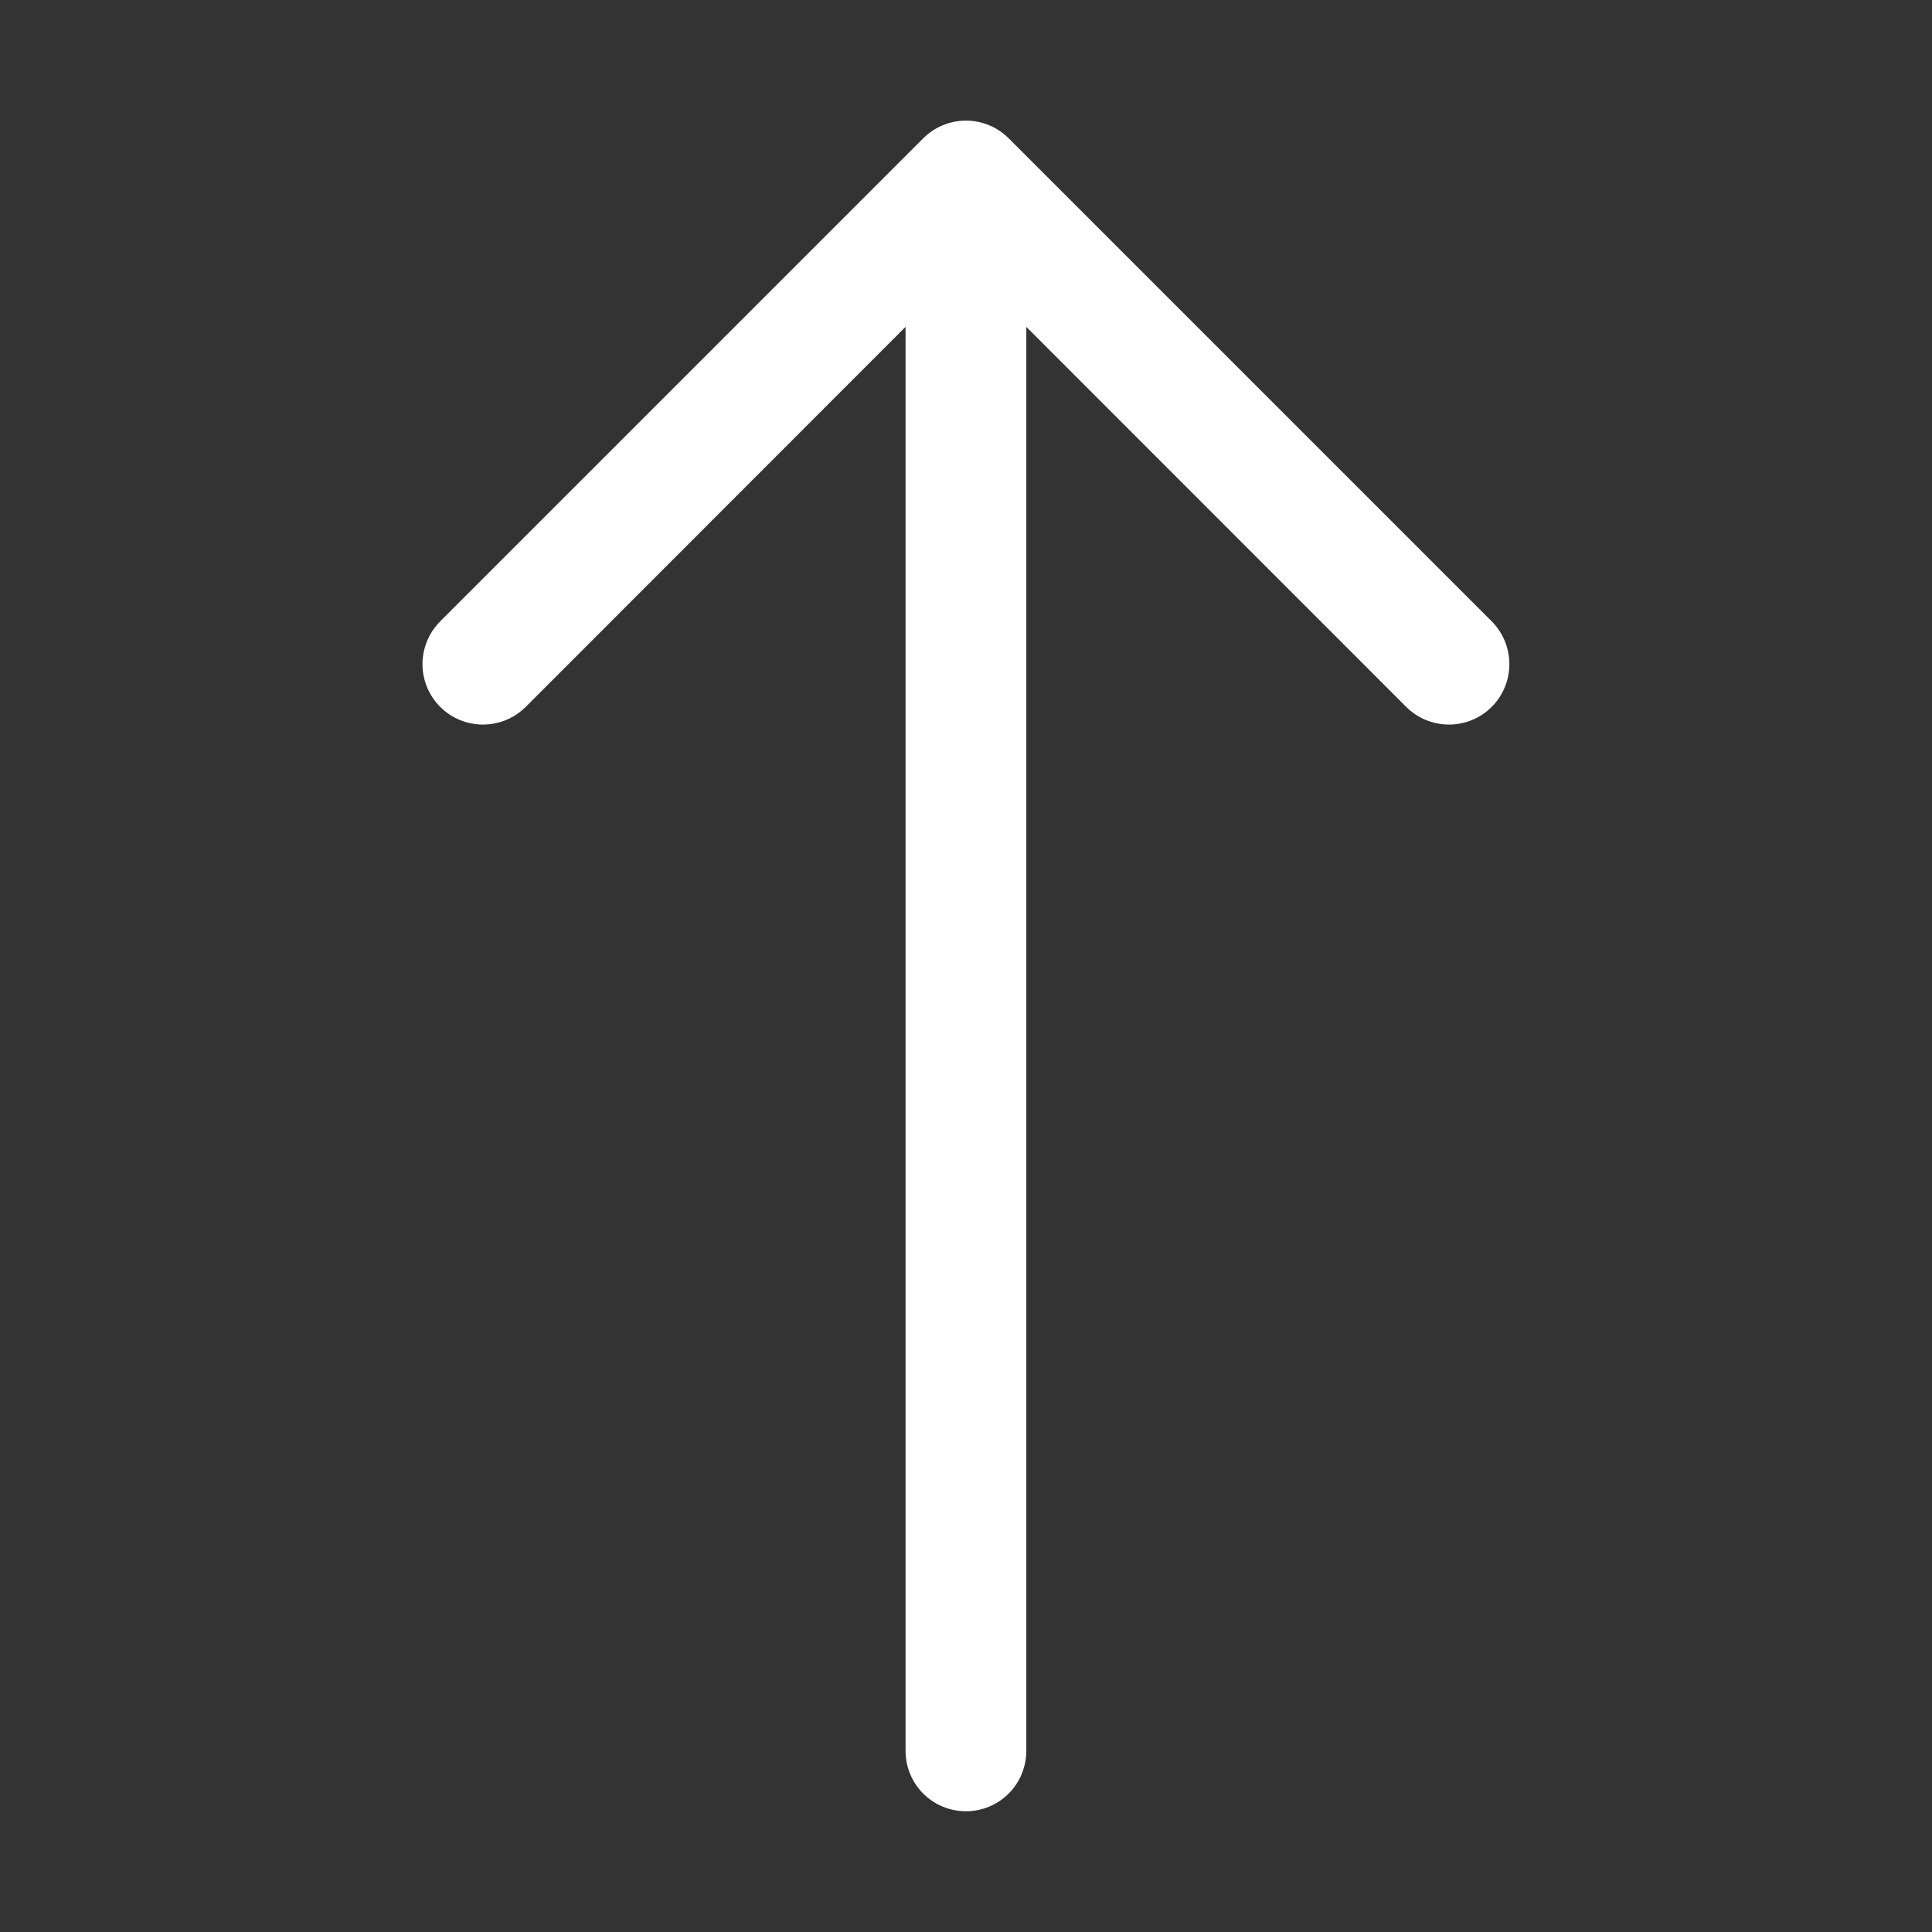 <svg width="28" height="28" viewBox="0 0 28 28" fill="none" xmlns="http://www.w3.org/2000/svg">
<rect x="0" y="0" width="28" height="28" fill="#333333" stroke="none"/>
<path fill-rule="evenodd" clip-rule="evenodd" d="M13.999 26.25C14.231 26.25 14.454 26.158 14.618 25.994C14.782 25.83 14.874 25.607 14.874 25.375V4.737L20.38 10.245C20.544 10.409 20.767 10.501 20.999 10.501C21.232 10.501 21.454 10.409 21.619 10.245C21.783 10.08 21.875 9.857 21.875 9.625C21.875 9.393 21.783 9.17 21.619 9.005L14.619 2.005C14.537 1.924 14.441 1.859 14.335 1.815C14.228 1.771 14.114 1.748 13.999 1.748C13.884 1.748 13.77 1.771 13.664 1.815C13.557 1.859 13.461 1.924 13.38 2.005L6.38 9.005C6.298 9.087 6.234 9.183 6.19 9.29C6.146 9.396 6.123 9.51 6.123 9.625C6.123 9.857 6.215 10.08 6.38 10.245C6.544 10.409 6.767 10.501 6.999 10.501C7.232 10.501 7.454 10.409 7.619 10.245L13.124 4.737V25.375C13.124 25.607 13.216 25.83 13.38 25.994C13.544 26.158 13.767 26.25 13.999 26.25Z" fill="white"/>
</svg>
